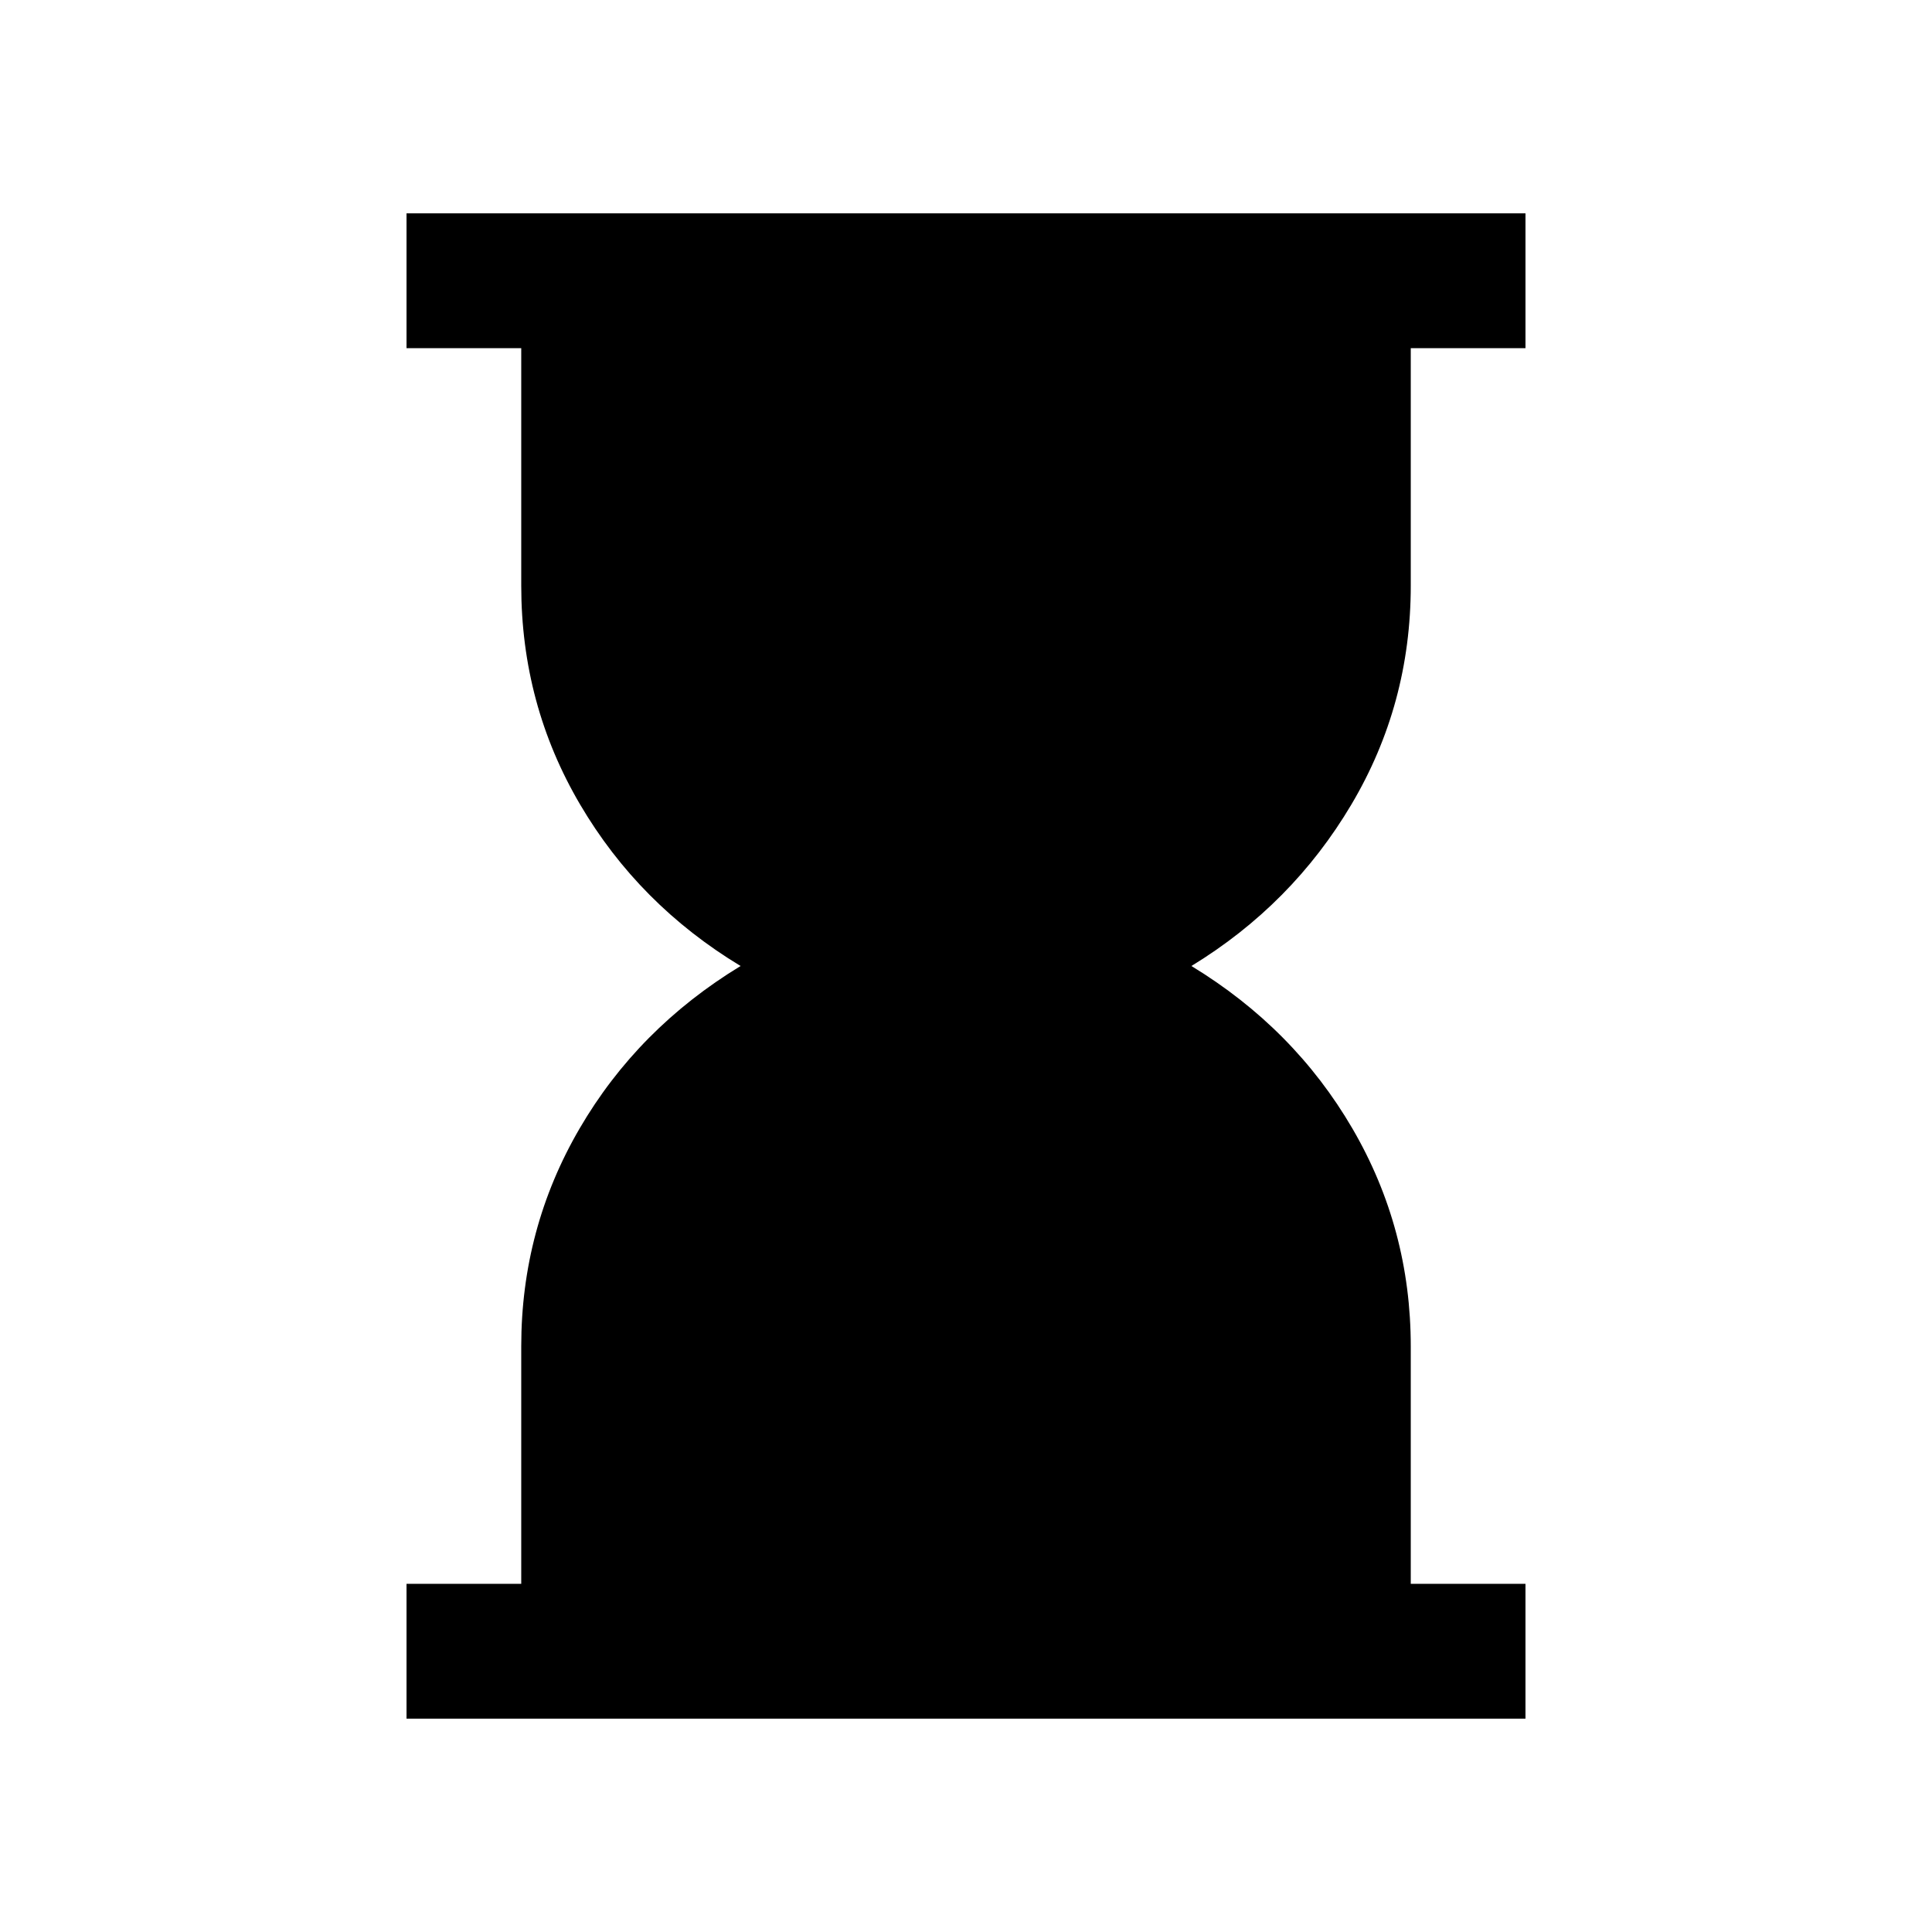<svg xmlns="http://www.w3.org/2000/svg" height="20" viewBox="0 -960 960 960" width="20"><path d="M202-106v-67h57v-118q0-58.5 29-108.25T368-480q-50.5-30.5-79.75-80.25T259-669v-118h-57v-67h556v67h-57v118q0 59-29.5 108.75T592-480q51 31 80 80.75T701-291v118h57v67H202Z"/></svg>